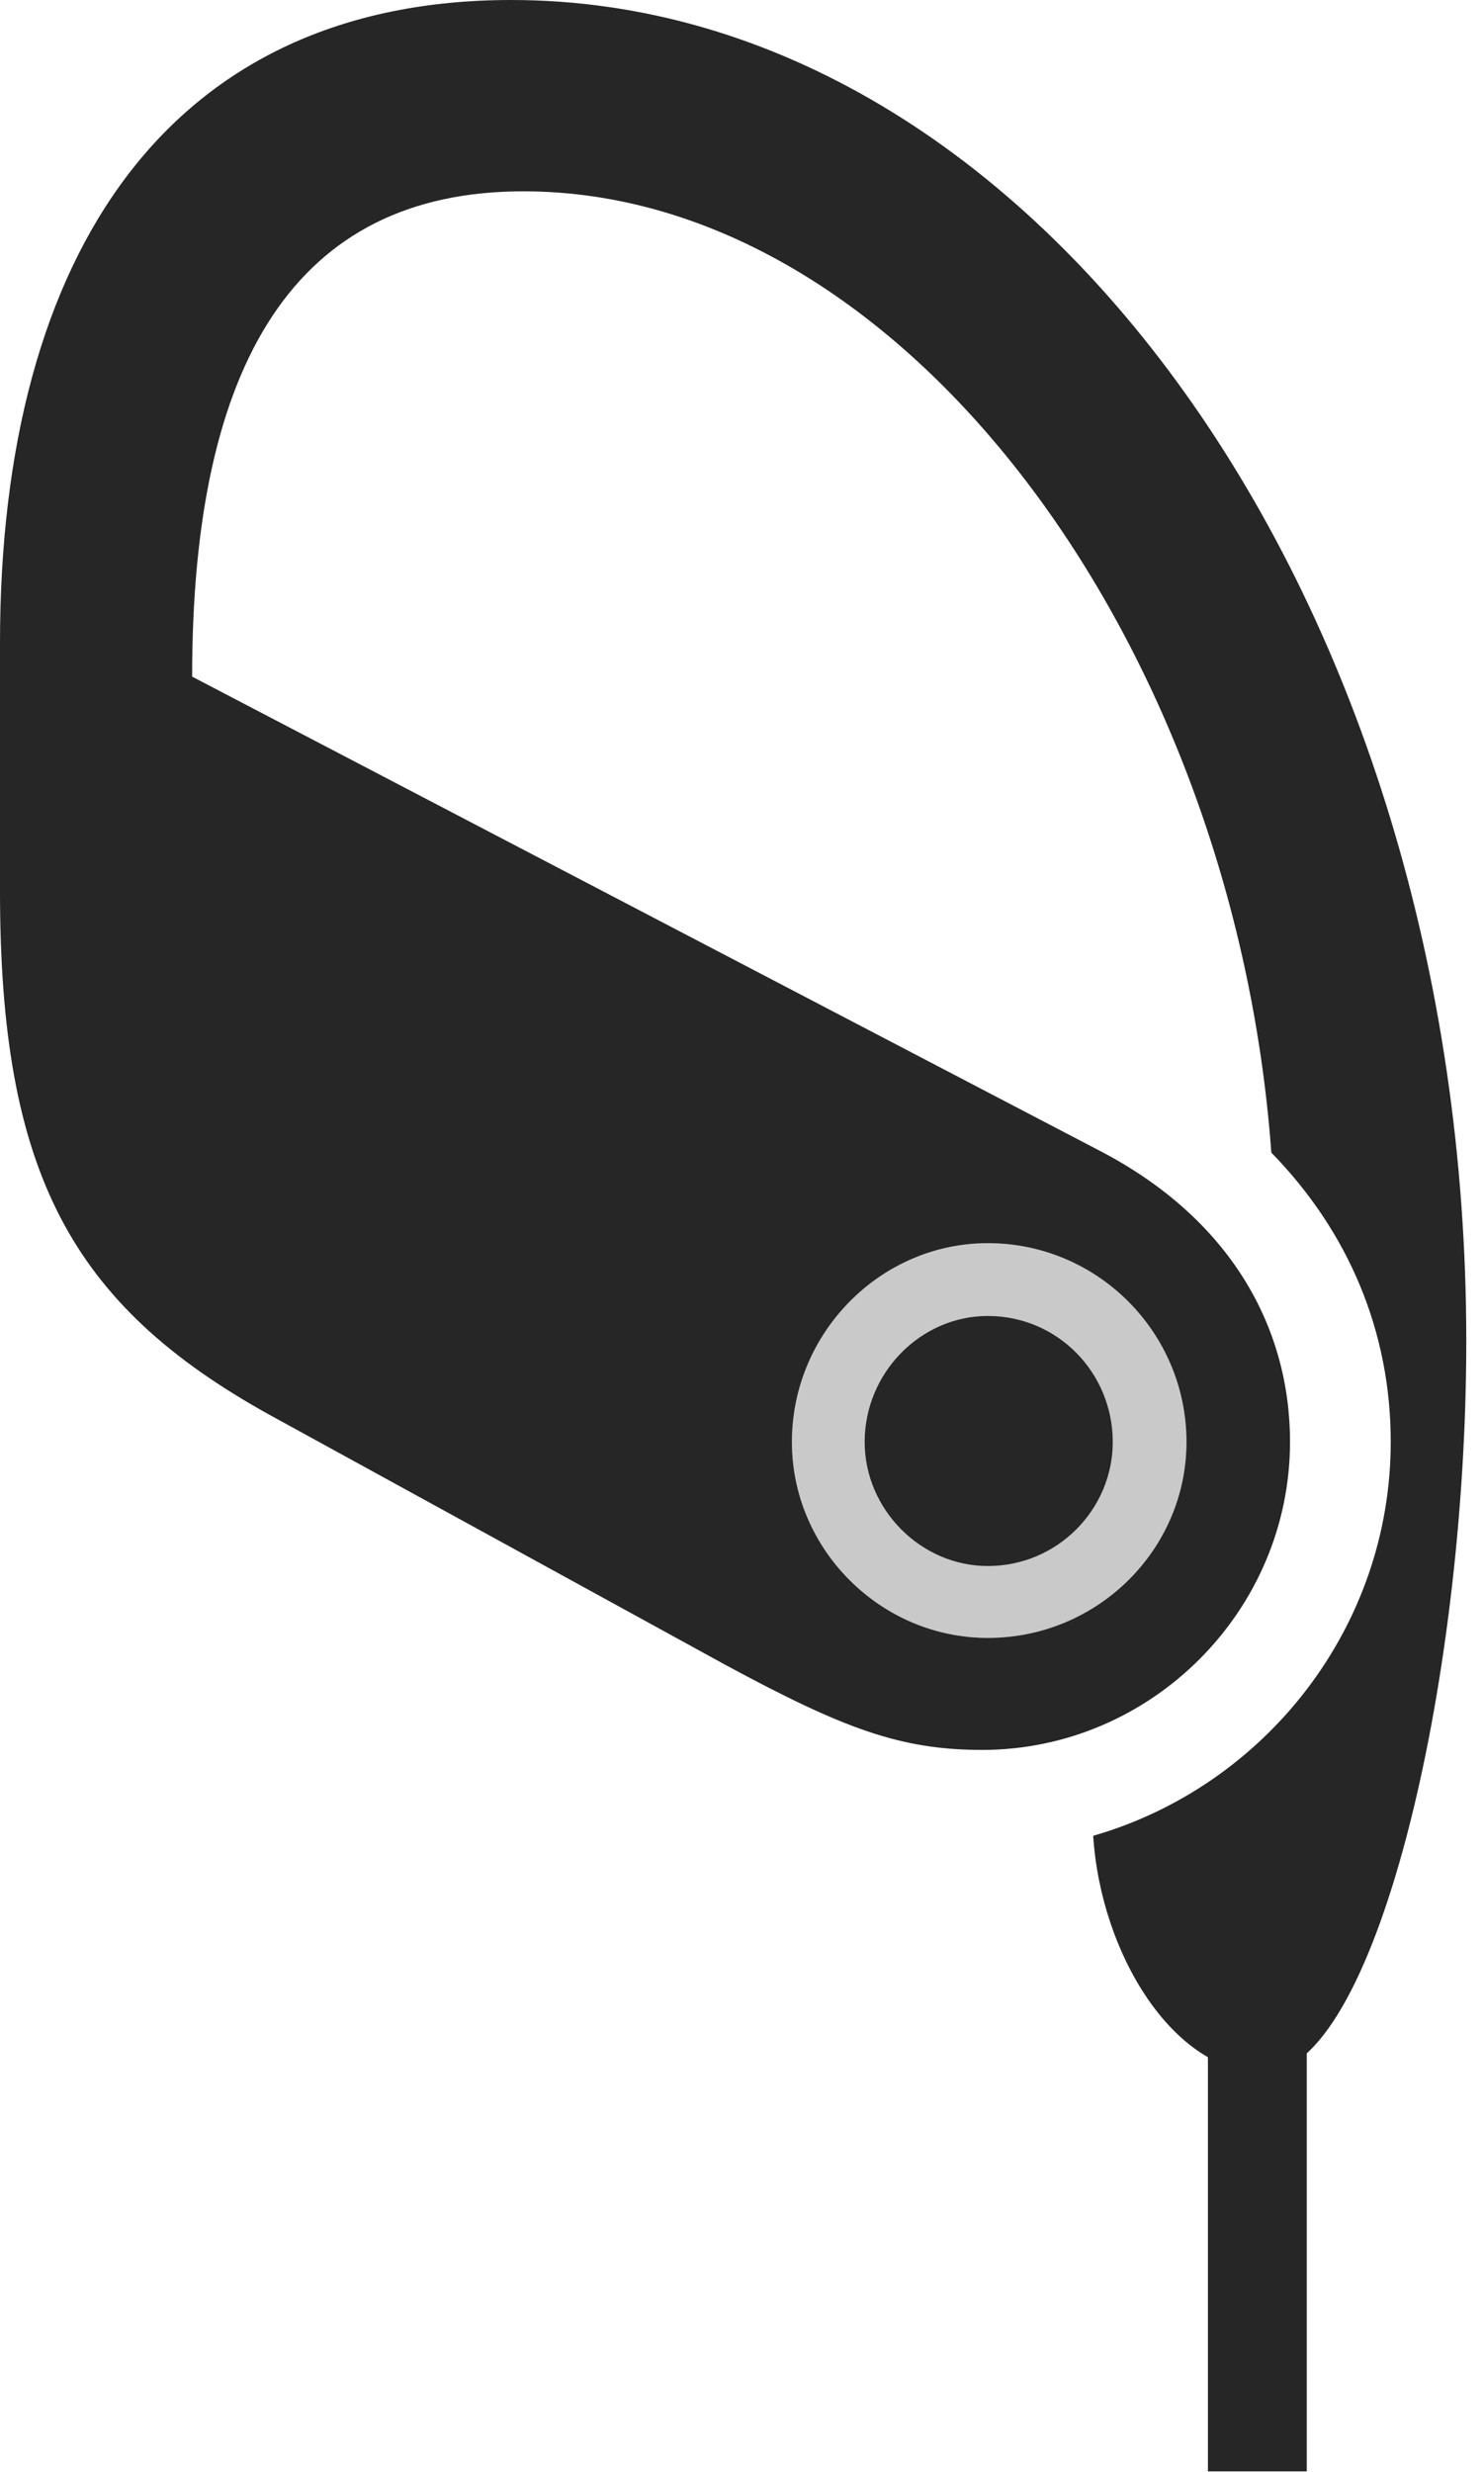 <?xml version="1.0" encoding="UTF-8"?>
<!--Generator: Apple Native CoreSVG 326-->
<!DOCTYPE svg
PUBLIC "-//W3C//DTD SVG 1.1//EN"
       "http://www.w3.org/Graphics/SVG/1.1/DTD/svg11.dtd">
<svg version="1.1" xmlns="http://www.w3.org/2000/svg" xmlns:xlink="http://www.w3.org/1999/xlink" viewBox="0 0 31.074 51.738">
 <g>
  <rect height="51.738" opacity="0" width="31.074" x="0" y="0"/>
  <path d="M10.703 0C3.613 0 0 5.215 0 13.457L0 18.652C0 24.531 1.484 27.305 5.645 29.609L15.195 34.844C17.656 36.172 18.848 36.621 20.566 36.621C24.102 36.621 27.012 33.711 27.012 30.176C27.012 27.773 25.762 25.488 22.988 24.062L4.023 14.16C4.023 7.578 6.191 4.004 10.957 4.004C18.906 4.004 25.84 13.438 26.621 24.121C28.242 25.781 29.121 27.871 29.121 30.176C29.121 34.062 26.484 37.383 22.891 38.418C23.047 40.879 24.57 43.379 26.465 43.379C28.77 43.379 30.703 35.332 30.703 28.066C30.703 12.598 21.68 0 10.703 0ZM20.684 34.277C18.438 34.277 16.582 32.422 16.582 30.176C16.582 27.891 18.438 26.016 20.684 26.016C22.988 26.016 24.844 27.891 24.844 30.176C24.844 32.422 22.988 34.277 20.684 34.277ZM20.684 32.773C22.148 32.773 23.301 31.582 23.301 30.176C23.301 28.73 22.148 27.539 20.684 27.539C19.277 27.539 18.105 28.73 18.105 30.176C18.105 31.582 19.277 32.773 20.684 32.773ZM27.363 51.719L27.363 42.363L25.293 42.363L25.293 51.719Z" fill="black" fill-opacity="0.85"/>
  <path d="M20.684 34.277C18.438 34.277 16.582 32.422 16.582 30.176C16.582 27.891 18.438 26.016 20.684 26.016C22.988 26.016 24.844 27.891 24.844 30.176C24.844 32.422 22.988 34.277 20.684 34.277ZM20.684 32.773C22.148 32.773 23.301 31.582 23.301 30.176C23.301 28.73 22.148 27.539 20.684 27.539C19.277 27.539 18.105 28.73 18.105 30.176C18.105 31.582 19.277 32.773 20.684 32.773Z" fill="black" fill-opacity="0.212"/>
 </g>
</svg>
